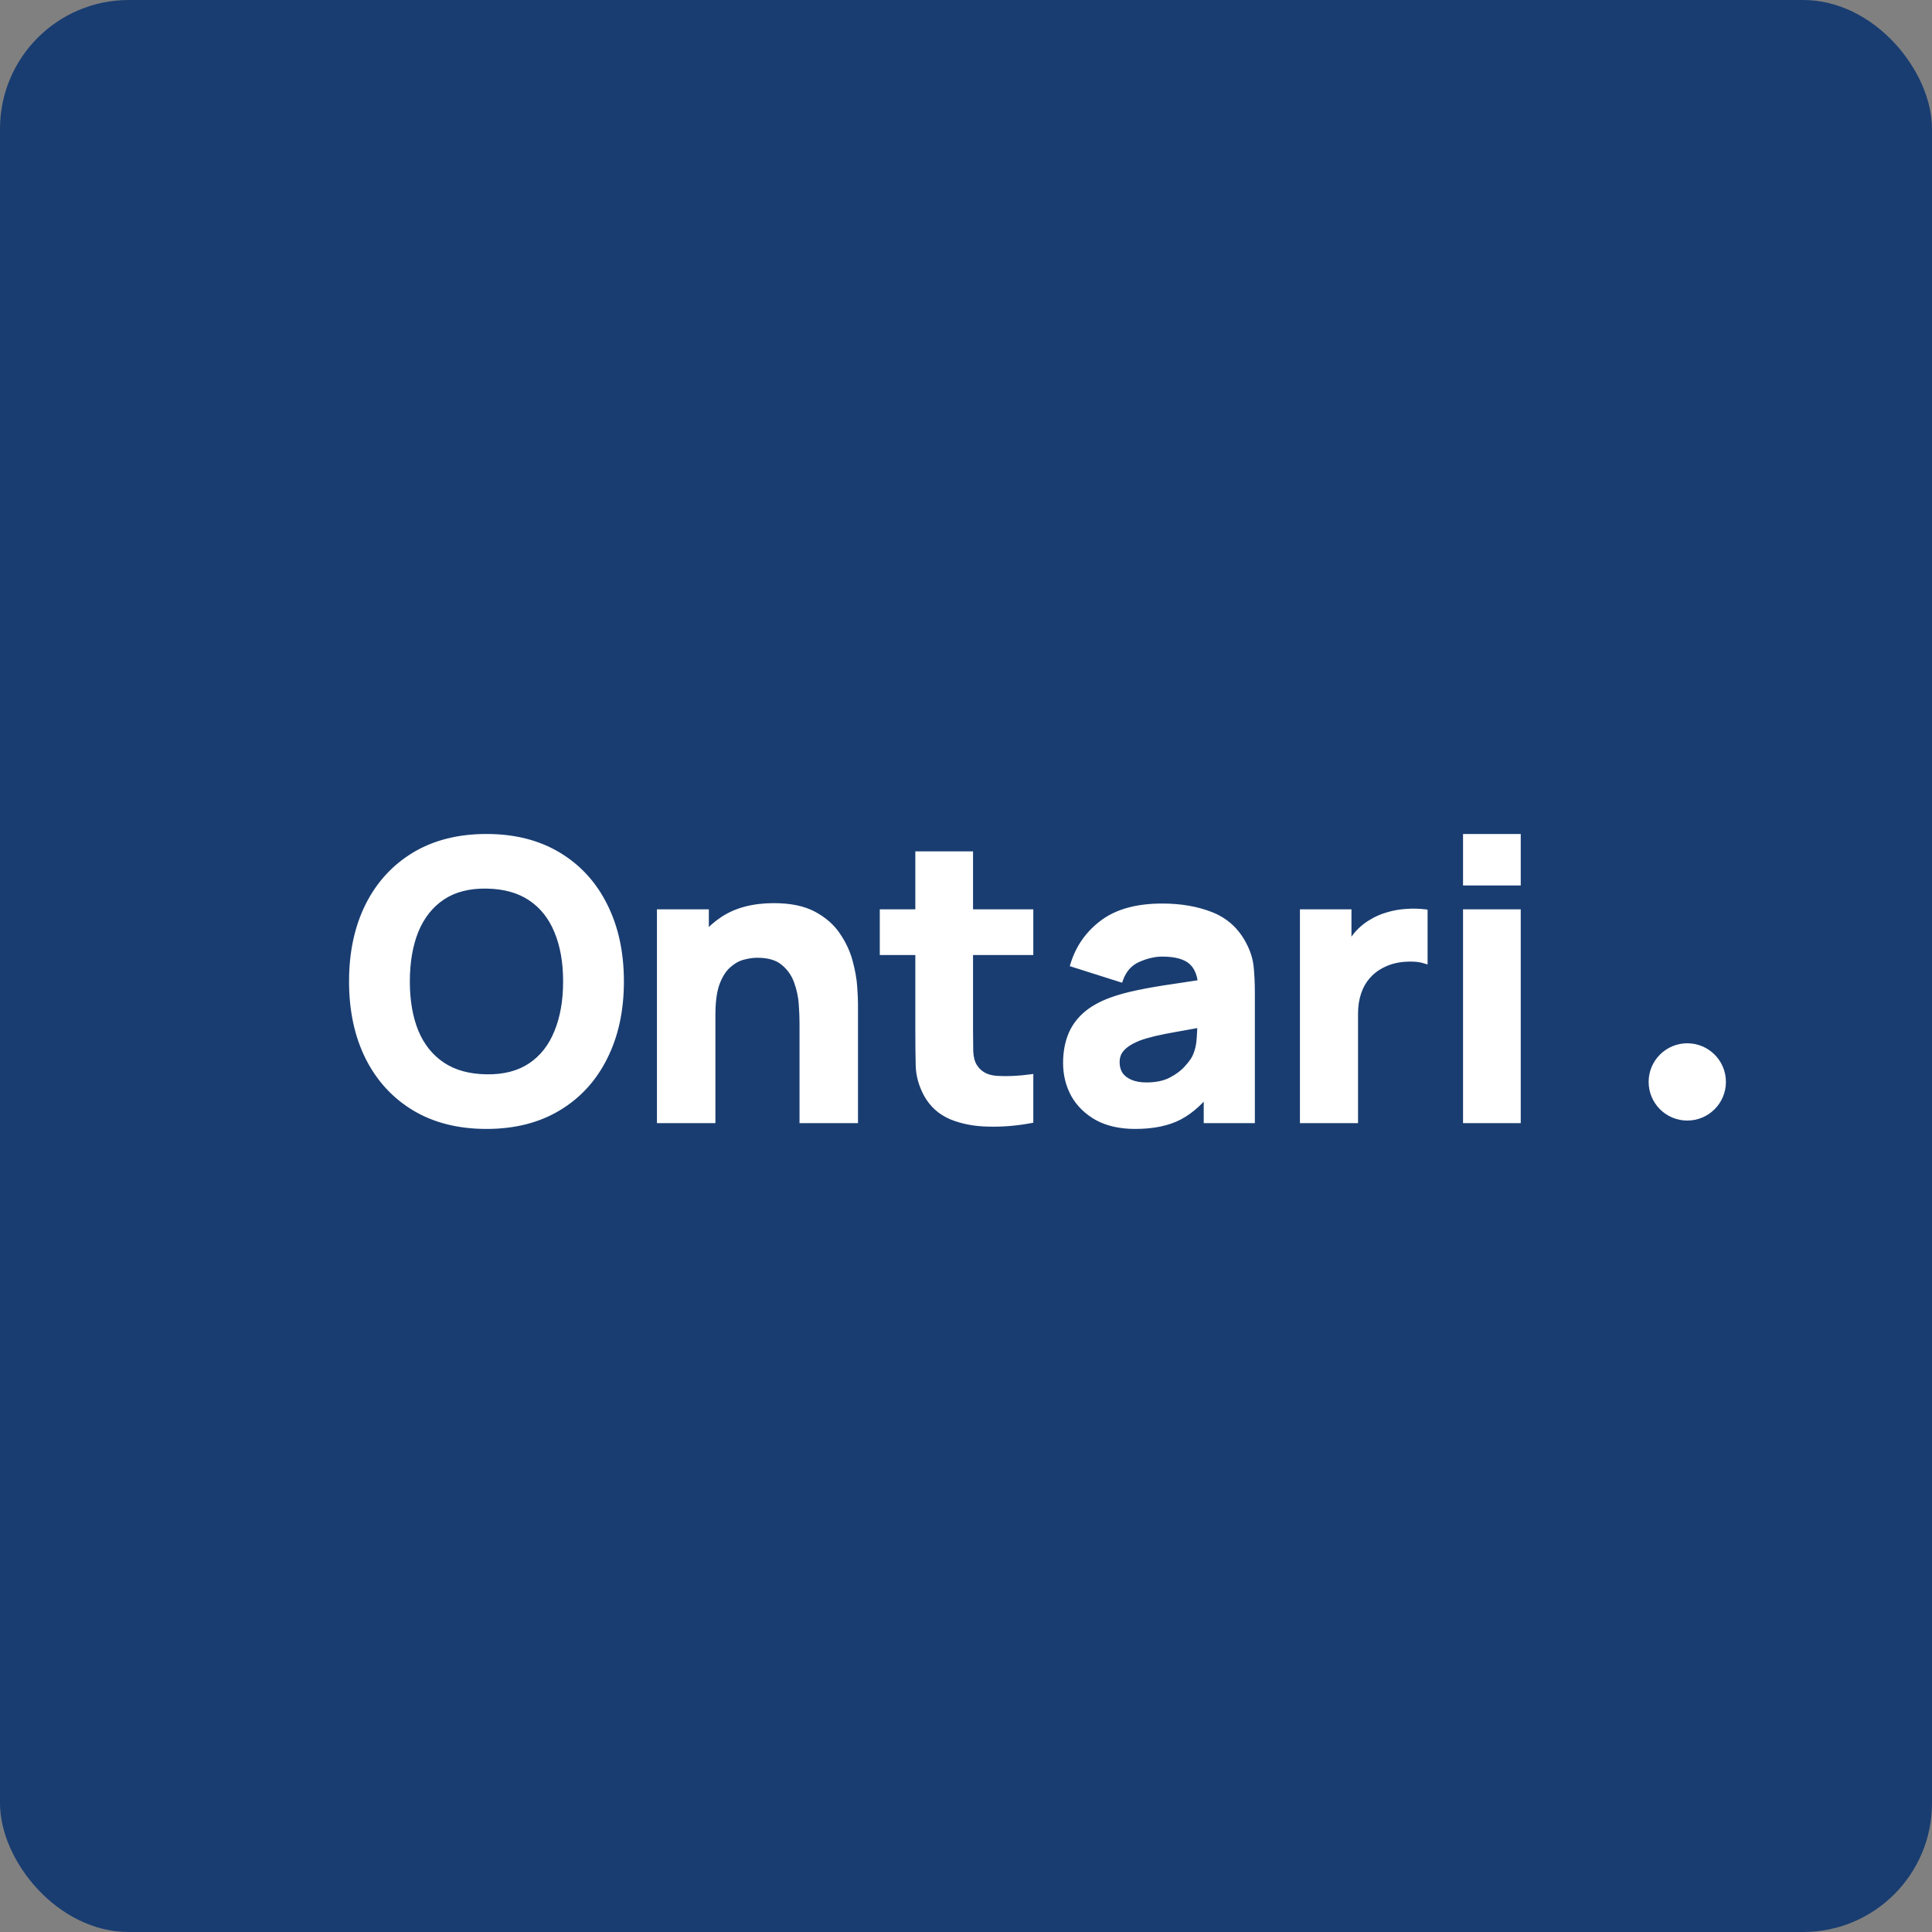 <svg width="150" height="150" viewBox="0 0 150 150" fill="none" xmlns="http://www.w3.org/2000/svg">
<rect x="0" y="0" width="150" height="150" fill="#808080" stroke="none"/>
<rect width="150" height="150" rx="10" fill="#193D71"/>
<path d="M37.77 87.45C35.61 87.45 33.745 86.98 32.175 86.04C30.615 85.1 29.41 83.785 28.56 82.095C27.72 80.405 27.3 78.44 27.3 76.2C27.3 73.96 27.72 71.995 28.56 70.305C29.41 68.615 30.615 67.3 32.175 66.36C33.745 65.42 35.61 64.95 37.77 64.95C39.93 64.95 41.79 65.42 43.35 66.36C44.92 67.3 46.125 68.615 46.965 70.305C47.815 71.995 48.24 73.96 48.24 76.2C48.24 78.44 47.815 80.405 46.965 82.095C46.125 83.785 44.92 85.1 43.35 86.04C41.79 86.98 39.93 87.45 37.77 87.45ZM37.77 83.61C39.14 83.63 40.28 83.335 41.19 82.725C42.1 82.115 42.78 81.25 43.23 80.13C43.69 79.01 43.92 77.7 43.92 76.2C43.92 74.7 43.69 73.4 43.23 72.3C42.78 71.2 42.1 70.345 41.19 69.735C40.28 69.125 39.14 68.81 37.77 68.79C36.4 68.77 35.26 69.065 34.35 69.675C33.44 70.285 32.755 71.15 32.295 72.27C31.845 73.39 31.62 74.7 31.62 76.2C31.62 77.7 31.845 79 32.295 80.1C32.755 81.2 33.44 82.055 34.35 82.665C35.26 83.275 36.4 83.59 37.77 83.61ZM62.274 87V79.35C62.274 78.98 62.254 78.51 62.214 77.94C62.174 77.36 62.049 76.78 61.839 76.2C61.629 75.62 61.284 75.135 60.804 74.745C60.334 74.355 59.664 74.16 58.794 74.16C58.444 74.16 58.069 74.215 57.669 74.325C57.269 74.435 56.894 74.65 56.544 74.97C56.194 75.28 55.904 75.74 55.674 76.35C55.454 76.96 55.344 77.77 55.344 78.78L53.004 77.67C53.004 76.39 53.264 75.19 53.784 74.07C54.304 72.95 55.084 72.045 56.124 71.355C57.174 70.665 58.494 70.32 60.084 70.32C61.354 70.32 62.389 70.535 63.189 70.965C63.989 71.395 64.609 71.94 65.049 72.6C65.499 73.26 65.819 73.95 66.009 74.67C66.199 75.38 66.314 76.03 66.354 76.62C66.394 77.21 66.414 77.64 66.414 77.91V87H62.274ZM51.204 87V70.8H54.834V76.17H55.344V87H51.204ZM80.026 87C78.906 87.21 77.806 87.3 76.726 87.27C75.656 87.25 74.696 87.065 73.846 86.715C73.006 86.355 72.366 85.78 71.926 84.99C71.526 84.25 71.316 83.5 71.296 82.74C71.276 81.97 71.266 81.1 71.266 80.13V66.3H75.346V79.89C75.346 80.52 75.351 81.09 75.361 81.6C75.381 82.1 75.486 82.5 75.676 82.8C76.036 83.37 76.611 83.68 77.401 83.73C78.191 83.78 79.066 83.74 80.026 83.61V87ZM68.506 73.95V70.8H80.026V73.95H68.506ZM88.136 87.45C86.977 87.45 85.992 87.23 85.181 86.79C84.382 86.34 83.772 85.745 83.352 85.005C82.942 84.255 82.737 83.43 82.737 82.53C82.737 81.78 82.852 81.095 83.082 80.475C83.311 79.855 83.681 79.31 84.192 78.84C84.712 78.36 85.406 77.96 86.276 77.64C86.876 77.42 87.591 77.225 88.421 77.055C89.251 76.885 90.192 76.725 91.242 76.575C92.291 76.415 93.447 76.24 94.707 76.05L93.237 76.86C93.237 75.9 93.007 75.195 92.546 74.745C92.087 74.295 91.317 74.07 90.237 74.07C89.636 74.07 89.011 74.215 88.362 74.505C87.712 74.795 87.257 75.31 86.996 76.05L83.306 74.88C83.716 73.54 84.487 72.45 85.617 71.61C86.746 70.77 88.287 70.35 90.237 70.35C91.666 70.35 92.936 70.57 94.046 71.01C95.156 71.45 95.996 72.21 96.567 73.29C96.886 73.89 97.076 74.49 97.136 75.09C97.197 75.69 97.227 76.36 97.227 77.1V87H93.656V83.67L94.166 84.36C93.376 85.45 92.522 86.24 91.602 86.73C90.692 87.21 89.537 87.45 88.136 87.45ZM89.007 84.24C89.757 84.24 90.386 84.11 90.897 83.85C91.416 83.58 91.826 83.275 92.126 82.935C92.436 82.595 92.647 82.31 92.757 82.08C92.966 81.64 93.087 81.13 93.117 80.55C93.156 79.96 93.177 79.47 93.177 79.08L94.376 79.38C93.166 79.58 92.186 79.75 91.436 79.89C90.686 80.02 90.082 80.14 89.621 80.25C89.162 80.36 88.757 80.48 88.406 80.61C88.007 80.77 87.681 80.945 87.431 81.135C87.192 81.315 87.011 81.515 86.891 81.735C86.781 81.955 86.727 82.2 86.727 82.47C86.727 82.84 86.817 83.16 86.996 83.43C87.186 83.69 87.451 83.89 87.791 84.03C88.132 84.17 88.537 84.24 89.007 84.24ZM101.127 87V70.8H104.727V74.76L104.337 74.25C104.547 73.69 104.827 73.18 105.177 72.72C105.527 72.26 105.957 71.88 106.467 71.58C106.857 71.34 107.282 71.155 107.742 71.025C108.202 70.885 108.677 70.8 109.167 70.77C109.657 70.73 110.147 70.74 110.637 70.8V74.61C110.187 74.47 109.662 74.425 109.062 74.475C108.472 74.515 107.937 74.65 107.457 74.88C106.977 75.1 106.572 75.395 106.242 75.765C105.912 76.125 105.662 76.555 105.492 77.055C105.322 77.545 105.237 78.1 105.237 78.72V87H101.127ZM113.79 68.55V64.95H117.87V68.55H113.79ZM113.79 87V70.8H117.87V87H113.79Z" fill="white"/>
<path d="M32.175 86.04L32.072 86.211L32.072 86.212L32.175 86.04ZM28.56 82.095L28.381 82.184L28.381 82.185L28.56 82.095ZM28.56 70.305L28.381 70.215L28.381 70.216L28.56 70.305ZM32.175 66.36L32.072 66.188L32.072 66.189L32.175 66.36ZM43.35 66.36L43.246 66.531L43.247 66.532L43.35 66.36ZM46.965 70.305L46.786 70.394L46.786 70.395L46.965 70.305ZM46.965 82.095L46.786 82.005L46.786 82.006L46.965 82.095ZM43.35 86.04L43.247 85.868L43.246 85.869L43.35 86.04ZM37.77 83.61L37.767 83.81L37.77 83.61ZM41.19 82.725L41.301 82.891L41.301 82.891L41.19 82.725ZM43.23 80.13L43.045 80.054L43.044 80.055L43.23 80.13ZM43.23 72.3L43.045 72.376L43.045 72.377L43.23 72.3ZM41.19 69.735L41.301 69.569L41.301 69.569L41.19 69.735ZM37.77 68.79L37.773 68.59L37.773 68.59L37.77 68.79ZM32.295 72.27L32.11 72.194L32.109 72.195L32.295 72.27ZM32.295 80.1L32.11 80.176L32.11 80.177L32.295 80.1ZM34.35 82.665L34.238 82.831L34.238 82.831L34.35 82.665ZM37.77 87.25C35.639 87.25 33.811 86.787 32.278 85.868L32.072 86.212C33.678 87.173 35.58 87.65 37.77 87.65V87.25ZM32.278 85.869C30.752 84.949 29.572 83.663 28.738 82.005L28.381 82.185C29.247 83.907 30.478 85.251 32.072 86.211L32.278 85.869ZM28.739 82.006C27.915 80.348 27.5 78.415 27.5 76.2H27.1C27.1 78.465 27.525 80.462 28.381 82.184L28.739 82.006ZM27.5 76.2C27.5 73.985 27.915 72.052 28.739 70.394L28.381 70.216C27.525 71.938 27.1 73.935 27.1 76.2H27.5ZM28.738 70.395C29.572 68.737 30.752 67.451 32.278 66.531L32.072 66.189C30.478 67.149 29.247 68.493 28.381 70.215L28.738 70.395ZM32.278 66.532C33.811 65.613 35.639 65.15 37.77 65.15V64.75C35.58 64.75 33.678 65.227 32.072 66.188L32.278 66.532ZM37.77 65.15C39.9 65.15 41.723 65.613 43.246 66.531L43.453 66.189C41.856 65.227 39.959 64.75 37.77 64.75V65.15ZM43.247 66.532C44.783 67.451 45.962 68.737 46.786 70.394L47.144 70.216C46.287 68.493 45.056 67.149 43.453 66.188L43.247 66.532ZM46.786 70.395C47.62 72.052 48.04 73.986 48.04 76.2H48.44C48.44 73.934 48.01 71.938 47.143 70.215L46.786 70.395ZM48.04 76.2C48.04 78.415 47.62 80.348 46.786 82.005L47.143 82.185C48.01 80.462 48.44 78.466 48.44 76.2H48.04ZM46.786 82.006C45.962 83.663 44.783 84.949 43.247 85.868L43.453 86.212C45.056 85.251 46.287 83.907 47.144 82.184L46.786 82.006ZM43.246 85.869C41.723 86.787 39.9 87.25 37.77 87.25V87.65C39.959 87.65 41.856 87.173 43.453 86.211L43.246 85.869ZM37.767 83.81C39.167 83.83 40.35 83.529 41.301 82.891L41.078 82.559C40.21 83.141 39.112 83.43 37.773 83.41L37.767 83.81ZM41.301 82.891C42.248 82.257 42.952 81.358 43.415 80.205L43.044 80.055C42.608 81.142 41.952 81.974 41.078 82.559L41.301 82.891ZM43.415 80.206C43.887 79.057 44.12 77.72 44.12 76.2H43.72C43.72 77.68 43.493 78.963 43.045 80.054L43.415 80.206ZM44.12 76.2C44.12 74.68 43.887 73.353 43.414 72.223L43.045 72.377C43.493 73.447 43.72 74.72 43.72 76.2H44.12ZM43.415 72.224C42.951 71.091 42.247 70.203 41.301 69.569L41.078 69.901C41.953 70.487 42.608 71.309 43.045 72.376L43.415 72.224ZM41.301 69.569C40.352 68.933 39.172 68.61 37.773 68.59L37.767 68.99C39.108 69.01 40.208 69.317 41.078 69.901L41.301 69.569ZM37.773 68.59C36.372 68.57 35.19 68.871 34.238 69.509L34.461 69.841C35.33 69.259 36.427 68.97 37.767 68.99L37.773 68.59ZM34.238 69.509C33.292 70.143 32.583 71.041 32.11 72.194L32.48 72.346C32.926 71.259 33.587 70.427 34.461 69.841L34.238 69.509ZM32.109 72.195C31.648 73.344 31.42 74.68 31.42 76.2H31.82C31.82 74.72 32.042 73.436 32.48 72.345L32.109 72.195ZM31.42 76.2C31.42 77.719 31.648 79.046 32.11 80.176L32.48 80.024C32.042 78.954 31.82 77.681 31.82 76.2H31.42ZM32.11 80.177C32.584 81.31 33.293 82.197 34.238 82.831L34.461 82.499C33.587 81.913 32.925 81.09 32.479 80.023L32.11 80.177ZM34.238 82.831C35.188 83.468 36.368 83.79 37.767 83.81L37.773 83.41C36.432 83.39 35.332 83.082 34.461 82.499L34.238 82.831ZM62.274 87H62.074V87.2H62.274V87ZM62.214 77.94L62.015 77.954L62.015 77.954L62.214 77.94ZM61.839 76.2L62.027 76.132L62.027 76.132L61.839 76.2ZM60.804 74.745L60.676 74.899L60.678 74.9L60.804 74.745ZM57.669 74.325L57.722 74.518L57.722 74.518L57.669 74.325ZM56.544 74.97L56.677 75.12L56.679 75.118L56.544 74.97ZM55.674 76.35L55.487 76.279L55.486 76.282L55.674 76.35ZM55.344 78.78L55.258 78.961L55.544 79.096V78.78H55.344ZM53.004 77.67H52.804V77.796L52.918 77.851L53.004 77.67ZM53.784 74.07L53.603 73.986L53.603 73.986L53.784 74.07ZM56.124 71.355L56.014 71.188L56.014 71.188L56.124 71.355ZM63.189 70.965L63.094 71.141L63.094 71.141L63.189 70.965ZM65.049 72.6L64.883 72.711L64.884 72.713L65.049 72.6ZM66.009 74.67L65.816 74.721L65.816 74.722L66.009 74.67ZM66.354 76.62L66.155 76.633L66.155 76.633L66.354 76.62ZM66.414 87V87.2H66.614V87H66.414ZM51.204 87H51.004V87.2H51.204V87ZM51.204 70.8V70.6H51.004V70.8H51.204ZM54.834 70.8H55.034V70.6H54.834V70.8ZM54.834 76.17H54.634V76.37H54.834V76.17ZM55.344 76.17H55.544V75.97H55.344V76.17ZM55.344 87V87.2H55.544V87H55.344ZM62.474 87V79.35H62.074V87H62.474ZM62.474 79.35C62.474 78.974 62.454 78.498 62.414 77.926L62.015 77.954C62.054 78.522 62.074 78.987 62.074 79.35H62.474ZM62.414 77.926C62.372 77.327 62.243 76.728 62.027 76.132L61.651 76.268C61.855 76.832 61.976 77.393 62.015 77.954L62.414 77.926ZM62.027 76.132C61.805 75.518 61.438 75.003 60.93 74.59L60.678 74.9C61.13 75.267 61.453 75.722 61.651 76.268L62.027 76.132ZM60.932 74.591C60.413 74.161 59.691 73.96 58.794 73.96V74.36C59.637 74.36 60.255 74.549 60.676 74.899L60.932 74.591ZM58.794 73.96C58.423 73.96 58.03 74.018 57.616 74.132L57.722 74.518C58.108 74.412 58.465 74.36 58.794 74.36V73.96ZM57.616 74.132C57.181 74.252 56.779 74.484 56.409 74.822L56.679 75.118C57.009 74.816 57.357 74.618 57.722 74.518L57.616 74.132ZM56.411 74.82C56.029 75.159 55.724 75.65 55.487 76.279L55.861 76.421C56.084 75.83 56.359 75.401 56.677 75.12L56.411 74.82ZM55.486 76.282C55.255 76.922 55.144 77.758 55.144 78.78H55.544C55.544 77.782 55.653 76.997 55.862 76.418L55.486 76.282ZM55.43 78.599L53.09 77.489L52.918 77.851L55.258 78.961L55.43 78.599ZM53.204 77.67C53.204 76.418 53.458 75.247 53.965 74.154L53.603 73.986C53.07 75.133 52.804 76.362 52.804 77.67H53.204ZM53.965 74.154C54.47 73.068 55.225 72.192 56.235 71.522L56.014 71.188C54.943 71.898 54.138 72.832 53.603 73.986L53.965 74.154ZM56.234 71.522C57.244 70.859 58.523 70.52 60.084 70.52V70.12C58.465 70.12 57.105 70.471 56.014 71.188L56.234 71.522ZM60.084 70.52C61.334 70.52 62.333 70.732 63.094 71.141L63.284 70.789C62.445 70.338 61.375 70.12 60.084 70.12V70.52ZM63.094 71.141C63.87 71.558 64.463 72.082 64.883 72.711L65.216 72.489C64.755 71.798 64.109 71.232 63.284 70.789L63.094 71.141ZM64.884 72.713C65.322 73.355 65.632 74.025 65.816 74.721L66.203 74.619C66.006 73.875 65.676 73.165 65.214 72.487L64.884 72.713ZM65.816 74.722C66.003 75.422 66.116 76.059 66.155 76.633L66.554 76.606C66.513 76.001 66.395 75.338 66.202 74.618L65.816 74.722ZM66.155 76.633C66.195 77.223 66.214 77.647 66.214 77.91H66.614C66.614 77.633 66.594 77.197 66.554 76.606L66.155 76.633ZM66.214 77.91V87H66.614V77.91H66.214ZM66.414 86.8H62.274V87.2H66.414V86.8ZM51.404 87V70.8H51.004V87H51.404ZM51.204 71H54.834V70.6H51.204V71ZM54.634 70.8V76.17H55.034V70.8H54.634ZM54.834 76.37H55.344V75.97H54.834V76.37ZM55.144 76.17V87H55.544V76.17H55.144ZM55.344 86.8H51.204V87.2H55.344V86.8ZM80.026 87L80.063 87.197L80.226 87.166V87H80.026ZM76.726 87.27L76.732 87.07L76.73 87.07L76.726 87.27ZM73.846 86.715L73.768 86.899L73.77 86.9L73.846 86.715ZM71.926 84.99L71.75 85.085L71.752 85.087L71.926 84.99ZM71.296 82.74L71.096 82.745L71.096 82.745L71.296 82.74ZM71.266 66.3V66.1H71.066V66.3H71.266ZM75.346 66.3H75.546V66.1H75.346V66.3ZM75.361 81.6L75.161 81.604L75.162 81.608L75.361 81.6ZM75.676 82.8L75.846 82.693L75.845 82.693L75.676 82.8ZM80.026 83.61H80.226V83.381L79.999 83.412L80.026 83.61ZM68.506 73.95H68.306V74.15H68.506V73.95ZM68.506 70.8V70.6H68.306V70.8H68.506ZM80.026 70.8H80.226V70.6H80.026V70.8ZM80.026 73.95V74.15H80.226V73.95H80.026ZM79.99 86.803C78.883 87.011 77.797 87.1 76.732 87.07L76.721 87.47C77.816 87.5 78.93 87.409 80.063 87.197L79.99 86.803ZM76.73 87.07C75.681 87.05 74.746 86.869 73.922 86.53L73.77 86.9C74.647 87.261 75.632 87.45 76.723 87.47L76.73 87.07ZM73.925 86.531C73.125 86.188 72.519 85.644 72.101 84.893L71.752 85.087C72.213 85.916 72.887 86.522 73.768 86.899L73.925 86.531ZM72.102 84.895C71.716 84.18 71.515 83.46 71.496 82.735L71.096 82.745C71.117 83.54 71.337 84.32 71.75 85.085L72.102 84.895ZM71.496 82.735C71.476 81.967 71.466 81.099 71.466 80.13H71.066C71.066 81.101 71.076 81.973 71.096 82.745L71.496 82.735ZM71.466 80.13V66.3H71.066V80.13H71.466ZM71.266 66.5H75.346V66.1H71.266V66.5ZM75.146 66.3V79.89H75.546V66.3H75.146ZM75.146 79.89C75.146 80.521 75.151 81.092 75.161 81.604L75.561 81.596C75.551 81.088 75.546 80.519 75.546 79.89H75.146ZM75.162 81.608C75.182 82.129 75.292 82.568 75.507 82.907L75.845 82.693C75.68 82.432 75.58 82.07 75.561 81.592L75.162 81.608ZM75.507 82.907C75.908 83.541 76.547 83.876 77.389 83.93L77.414 83.53C76.675 83.484 76.165 83.199 75.846 82.693L75.507 82.907ZM77.389 83.93C78.195 83.981 79.083 83.94 80.053 83.808L79.999 83.412C79.05 83.54 78.188 83.579 77.414 83.53L77.389 83.93ZM79.826 83.61V87H80.226V83.61H79.826ZM68.706 73.95V70.8H68.306V73.95H68.706ZM68.506 71H80.026V70.6H68.506V71ZM79.826 70.8V73.95H80.226V70.8H79.826ZM80.026 73.75H68.506V74.15H80.026V73.75ZM85.181 86.79L85.083 86.964L85.086 86.966L85.181 86.79ZM83.352 85.005L83.176 85.101L83.177 85.104L83.352 85.005ZM83.082 80.475L82.894 80.405L82.894 80.405L83.082 80.475ZM84.192 78.84L84.327 78.987L84.327 78.987L84.192 78.84ZM86.276 77.64L86.208 77.452L86.207 77.452L86.276 77.64ZM88.421 77.055L88.381 76.859L88.381 76.859L88.421 77.055ZM91.242 76.575L91.27 76.773L91.272 76.773L91.242 76.575ZM94.707 76.05L94.803 76.225L94.677 75.852L94.707 76.05ZM93.237 76.86H93.037V77.199L93.333 77.035L93.237 76.86ZM88.362 74.505L88.28 74.322L88.28 74.322L88.362 74.505ZM86.996 76.05L86.936 76.241L87.121 76.299L87.185 76.116L86.996 76.05ZM83.306 74.88L83.115 74.822L83.057 75.011L83.246 75.071L83.306 74.88ZM94.046 71.01L94.12 70.824L94.12 70.824L94.046 71.01ZM96.567 73.29L96.39 73.383L96.39 73.384L96.567 73.29ZM97.136 75.09L97.335 75.07L97.335 75.07L97.136 75.09ZM97.227 87V87.2H97.427V87H97.227ZM93.656 87H93.457V87.2H93.656V87ZM93.656 83.67L93.817 83.551L93.457 83.063V83.67H93.656ZM94.166 84.36L94.328 84.477L94.414 84.359L94.327 84.241L94.166 84.36ZM91.602 86.73L91.695 86.907L91.695 86.906L91.602 86.73ZM90.897 83.85L90.987 84.028L90.989 84.028L90.897 83.85ZM92.126 82.935L91.979 82.8L91.977 82.803L92.126 82.935ZM92.757 82.08L92.937 82.166L92.937 82.166L92.757 82.08ZM93.117 80.55L92.917 80.537L92.917 80.54L93.117 80.55ZM93.177 79.08L93.225 78.886L92.977 78.824V79.08H93.177ZM94.376 79.38L94.409 79.577L94.425 79.186L94.376 79.38ZM91.436 79.89L91.471 80.087L91.473 80.087L91.436 79.89ZM88.406 80.61L88.337 80.422L88.332 80.424L88.406 80.61ZM87.431 81.135L87.552 81.295L87.552 81.294L87.431 81.135ZM86.891 81.735L86.716 81.639L86.713 81.646L86.891 81.735ZM86.996 83.43L86.83 83.541L86.835 83.548L86.996 83.43ZM88.136 87.25C87.001 87.25 86.051 87.035 85.277 86.614L85.086 86.966C85.932 87.425 86.952 87.65 88.136 87.65V87.25ZM85.279 86.616C84.509 86.182 83.926 85.612 83.525 84.906L83.177 85.104C83.617 85.878 84.254 86.498 85.083 86.964L85.279 86.616ZM83.527 84.909C83.134 84.19 82.936 83.398 82.936 82.53H82.537C82.537 83.462 82.749 84.32 83.176 85.101L83.527 84.909ZM82.936 82.53C82.936 81.801 83.048 81.139 83.269 80.545L82.894 80.405C82.655 81.05 82.537 81.759 82.537 82.53H82.936ZM83.269 80.545C83.487 79.956 83.839 79.437 84.327 78.987L84.056 78.693C83.524 79.183 83.135 79.754 82.894 80.405L83.269 80.545ZM84.327 78.987C84.823 78.529 85.493 78.141 86.346 77.828L86.207 77.452C85.32 77.779 84.6 78.191 84.056 78.693L84.327 78.987ZM86.345 77.828C86.933 77.612 87.638 77.419 88.462 77.251L88.381 76.859C87.544 77.031 86.819 77.228 86.208 77.452L86.345 77.828ZM88.462 77.251C89.287 77.082 90.223 76.923 91.27 76.773L91.213 76.377C90.16 76.527 89.216 76.688 88.381 76.859L88.462 77.251ZM91.272 76.773C92.322 76.613 93.476 76.438 94.736 76.248L94.677 75.852C93.416 76.042 92.261 76.217 91.211 76.377L91.272 76.773ZM94.61 75.875L93.14 76.685L93.333 77.035L94.803 76.225L94.61 75.875ZM93.436 76.86C93.436 75.873 93.2 75.105 92.686 74.602L92.407 74.888C92.813 75.285 93.037 75.927 93.037 76.86H93.436ZM92.686 74.602C92.171 74.097 91.335 73.87 90.237 73.87V74.27C91.297 74.27 92.002 74.493 92.407 74.888L92.686 74.602ZM90.237 73.87C89.604 73.87 88.951 74.023 88.28 74.322L88.443 74.688C89.072 74.407 89.669 74.27 90.237 74.27V73.87ZM88.28 74.322C87.574 74.637 87.084 75.198 86.808 75.984L87.185 76.116C87.429 75.422 87.849 74.953 88.443 74.688L88.28 74.322ZM87.057 75.859L83.367 74.689L83.246 75.071L86.936 76.241L87.057 75.859ZM83.498 74.939C83.895 73.639 84.64 72.585 85.736 71.77L85.497 71.45C84.333 72.315 83.538 73.441 83.115 74.822L83.498 74.939ZM85.736 71.77C86.82 70.964 88.313 70.55 90.237 70.55V70.15C88.26 70.15 86.673 70.576 85.497 71.45L85.736 71.77ZM90.237 70.55C91.646 70.55 92.89 70.767 93.973 71.196L94.12 70.824C92.983 70.373 91.687 70.15 90.237 70.15V70.55ZM93.973 71.196C95.037 71.618 95.841 72.344 96.39 73.383L96.743 73.197C96.152 72.076 95.276 71.282 94.12 70.824L93.973 71.196ZM96.39 73.384C96.699 73.964 96.88 74.539 96.937 75.11L97.335 75.07C97.273 74.441 97.074 73.816 96.743 73.196L96.39 73.384ZM96.937 75.11C96.997 75.702 97.026 76.365 97.026 77.1H97.427C97.427 76.355 97.396 75.678 97.335 75.07L96.937 75.11ZM97.026 77.1V87H97.427V77.1H97.026ZM97.227 86.8H93.656V87.2H97.227V86.8ZM93.856 87V83.67H93.457V87H93.856ZM93.496 83.789L94.006 84.479L94.327 84.241L93.817 83.551L93.496 83.789ZM94.004 84.243C93.227 85.315 92.394 86.081 91.507 86.553L91.695 86.906C92.649 86.399 93.526 85.585 94.328 84.477L94.004 84.243ZM91.508 86.553C90.635 87.013 89.515 87.25 88.136 87.25V87.65C89.558 87.65 90.748 87.406 91.695 86.907L91.508 86.553ZM89.007 84.44C89.779 84.44 90.442 84.306 90.987 84.028L90.806 83.672C90.331 83.914 89.734 84.04 89.007 84.04V84.44ZM90.989 84.028C91.524 83.749 91.956 83.43 92.276 83.067L91.977 82.803C91.697 83.12 91.308 83.411 90.804 83.672L90.989 84.028ZM92.274 83.07C92.589 82.725 92.814 82.423 92.937 82.166L92.576 81.994C92.479 82.197 92.284 82.465 91.979 82.8L92.274 83.07ZM92.937 82.166C93.16 81.698 93.285 81.162 93.316 80.56L92.917 80.54C92.888 81.098 92.773 81.582 92.576 81.994L92.937 82.166ZM93.316 80.564C93.356 79.971 93.376 79.476 93.376 79.08H92.977C92.977 79.464 92.957 79.949 92.917 80.537L93.316 80.564ZM93.128 79.274L94.328 79.574L94.425 79.186L93.225 78.886L93.128 79.274ZM94.344 79.183C93.133 79.383 92.152 79.553 91.4 79.693L91.473 80.087C92.221 79.947 93.2 79.777 94.409 79.577L94.344 79.183ZM91.402 79.693C90.65 79.823 90.041 79.944 89.575 80.055L89.668 80.445C90.122 80.336 90.723 80.217 91.471 80.087L91.402 79.693ZM89.575 80.055C89.109 80.167 88.696 80.289 88.337 80.422L88.476 80.797C88.817 80.671 89.214 80.553 89.668 80.445L89.575 80.055ZM88.332 80.424C87.921 80.589 87.579 80.772 87.31 80.976L87.552 81.294C87.784 81.118 88.092 80.951 88.481 80.796L88.332 80.424ZM87.311 80.975C87.053 81.169 86.852 81.39 86.716 81.639L87.067 81.831C87.171 81.64 87.33 81.461 87.552 81.295L87.311 80.975ZM86.713 81.646C86.587 81.896 86.526 82.172 86.526 82.47H86.927C86.927 82.228 86.975 82.014 87.07 81.824L86.713 81.646ZM86.526 82.47C86.526 82.874 86.625 83.234 86.83 83.541L87.163 83.319C87.008 83.086 86.927 82.806 86.927 82.47H86.526ZM86.835 83.548C87.05 83.842 87.346 84.063 87.715 84.215L87.868 83.845C87.557 83.717 87.323 83.538 87.158 83.312L86.835 83.548ZM87.715 84.215C88.085 84.367 88.517 84.44 89.007 84.44V84.04C88.556 84.04 88.178 83.973 87.868 83.845L87.715 84.215ZM101.127 87H100.927V87.2H101.127V87ZM101.127 70.8V70.6H100.927V70.8H101.127ZM104.727 70.8H104.927V70.6H104.727V70.8ZM104.727 74.76L104.568 74.882L104.927 75.351V74.76H104.727ZM104.337 74.25L104.149 74.18L104.111 74.284L104.178 74.371L104.337 74.25ZM106.467 71.58L106.568 71.752L106.572 71.75L106.467 71.58ZM107.742 71.025L107.796 71.218L107.8 71.216L107.742 71.025ZM109.167 70.77L109.179 70.97L109.183 70.969L109.167 70.77ZM110.637 70.8H110.837V70.623L110.661 70.602L110.637 70.8ZM110.637 74.61L110.577 74.801L110.837 74.882V74.61H110.637ZM109.062 74.475L109.075 74.675L109.078 74.674L109.062 74.475ZM107.457 74.88L107.54 75.062L107.543 75.06L107.457 74.88ZM106.242 75.765L106.389 75.9L106.391 75.898L106.242 75.765ZM105.492 77.055L105.681 77.121L105.681 77.119L105.492 77.055ZM105.237 87V87.2H105.437V87H105.237ZM101.327 87V70.8H100.927V87H101.327ZM101.127 71H104.727V70.6H101.127V71ZM104.527 70.8V74.76H104.927V70.8H104.527ZM104.886 74.638L104.496 74.129L104.178 74.371L104.568 74.882L104.886 74.638ZM104.524 74.32C104.727 73.778 104.998 73.285 105.336 72.841L105.018 72.599C104.655 73.075 104.366 73.602 104.149 74.18L104.524 74.32ZM105.336 72.841C105.67 72.402 106.08 72.04 106.568 71.752L106.365 71.408C105.833 71.721 105.384 72.118 105.018 72.599L105.336 72.841ZM106.572 71.75C106.945 71.52 107.353 71.343 107.796 71.218L107.687 70.832C107.21 70.967 106.768 71.16 106.362 71.41L106.572 71.75ZM107.8 71.216C108.245 71.081 108.704 70.999 109.179 70.97L109.154 70.57C108.649 70.601 108.159 70.689 107.683 70.834L107.8 71.216ZM109.183 70.969C109.659 70.93 110.136 70.94 110.612 70.999L110.661 70.602C110.158 70.54 109.654 70.53 109.15 70.571L109.183 70.969ZM110.437 70.8V74.61H110.837V70.8H110.437ZM110.696 74.419C110.216 74.27 109.664 74.224 109.045 74.276L109.078 74.674C109.659 74.626 110.158 74.67 110.577 74.801L110.696 74.419ZM109.048 74.275C108.436 74.317 107.876 74.457 107.37 74.7L107.543 75.06C107.998 74.843 108.508 74.713 109.075 74.674L109.048 74.275ZM107.373 74.698C106.87 74.929 106.442 75.24 106.092 75.632L106.391 75.898C106.701 75.55 107.083 75.271 107.54 75.062L107.373 74.698ZM106.094 75.63C105.744 76.012 105.481 76.466 105.302 76.991L105.681 77.119C105.843 76.644 106.079 76.238 106.389 75.9L106.094 75.63ZM105.303 76.989C105.124 77.504 105.037 78.082 105.037 78.72H105.437C105.437 78.118 105.519 77.586 105.681 77.121L105.303 76.989ZM105.037 78.72V87H105.437V78.72H105.037ZM105.237 86.8H101.127V87.2H105.237V86.8ZM113.79 68.55H113.59V68.75H113.79V68.55ZM113.79 64.95V64.75H113.59V64.95H113.79ZM117.87 64.95H118.07V64.75H117.87V64.95ZM117.87 68.55V68.75H118.07V68.55H117.87ZM113.79 87H113.59V87.2H113.79V87ZM113.79 70.8V70.6H113.59V70.8H113.79ZM117.87 70.8H118.07V70.6H117.87V70.8ZM117.87 87V87.2H118.07V87H117.87ZM113.99 68.55V64.95H113.59V68.55H113.99ZM113.79 65.15H117.87V64.75H113.79V65.15ZM117.67 64.95V68.55H118.07V64.95H117.67ZM117.87 68.35H113.79V68.75H117.87V68.35ZM113.99 87V70.8H113.59V87H113.99ZM113.79 71H117.87V70.6H113.79V71ZM117.67 70.8V87H118.07V70.8H117.67ZM117.87 86.8H113.79V87.2H117.87V86.8Z" fill="white"/>
<circle cx="131" cy="84" r="3" fill="white"/>
</svg>
